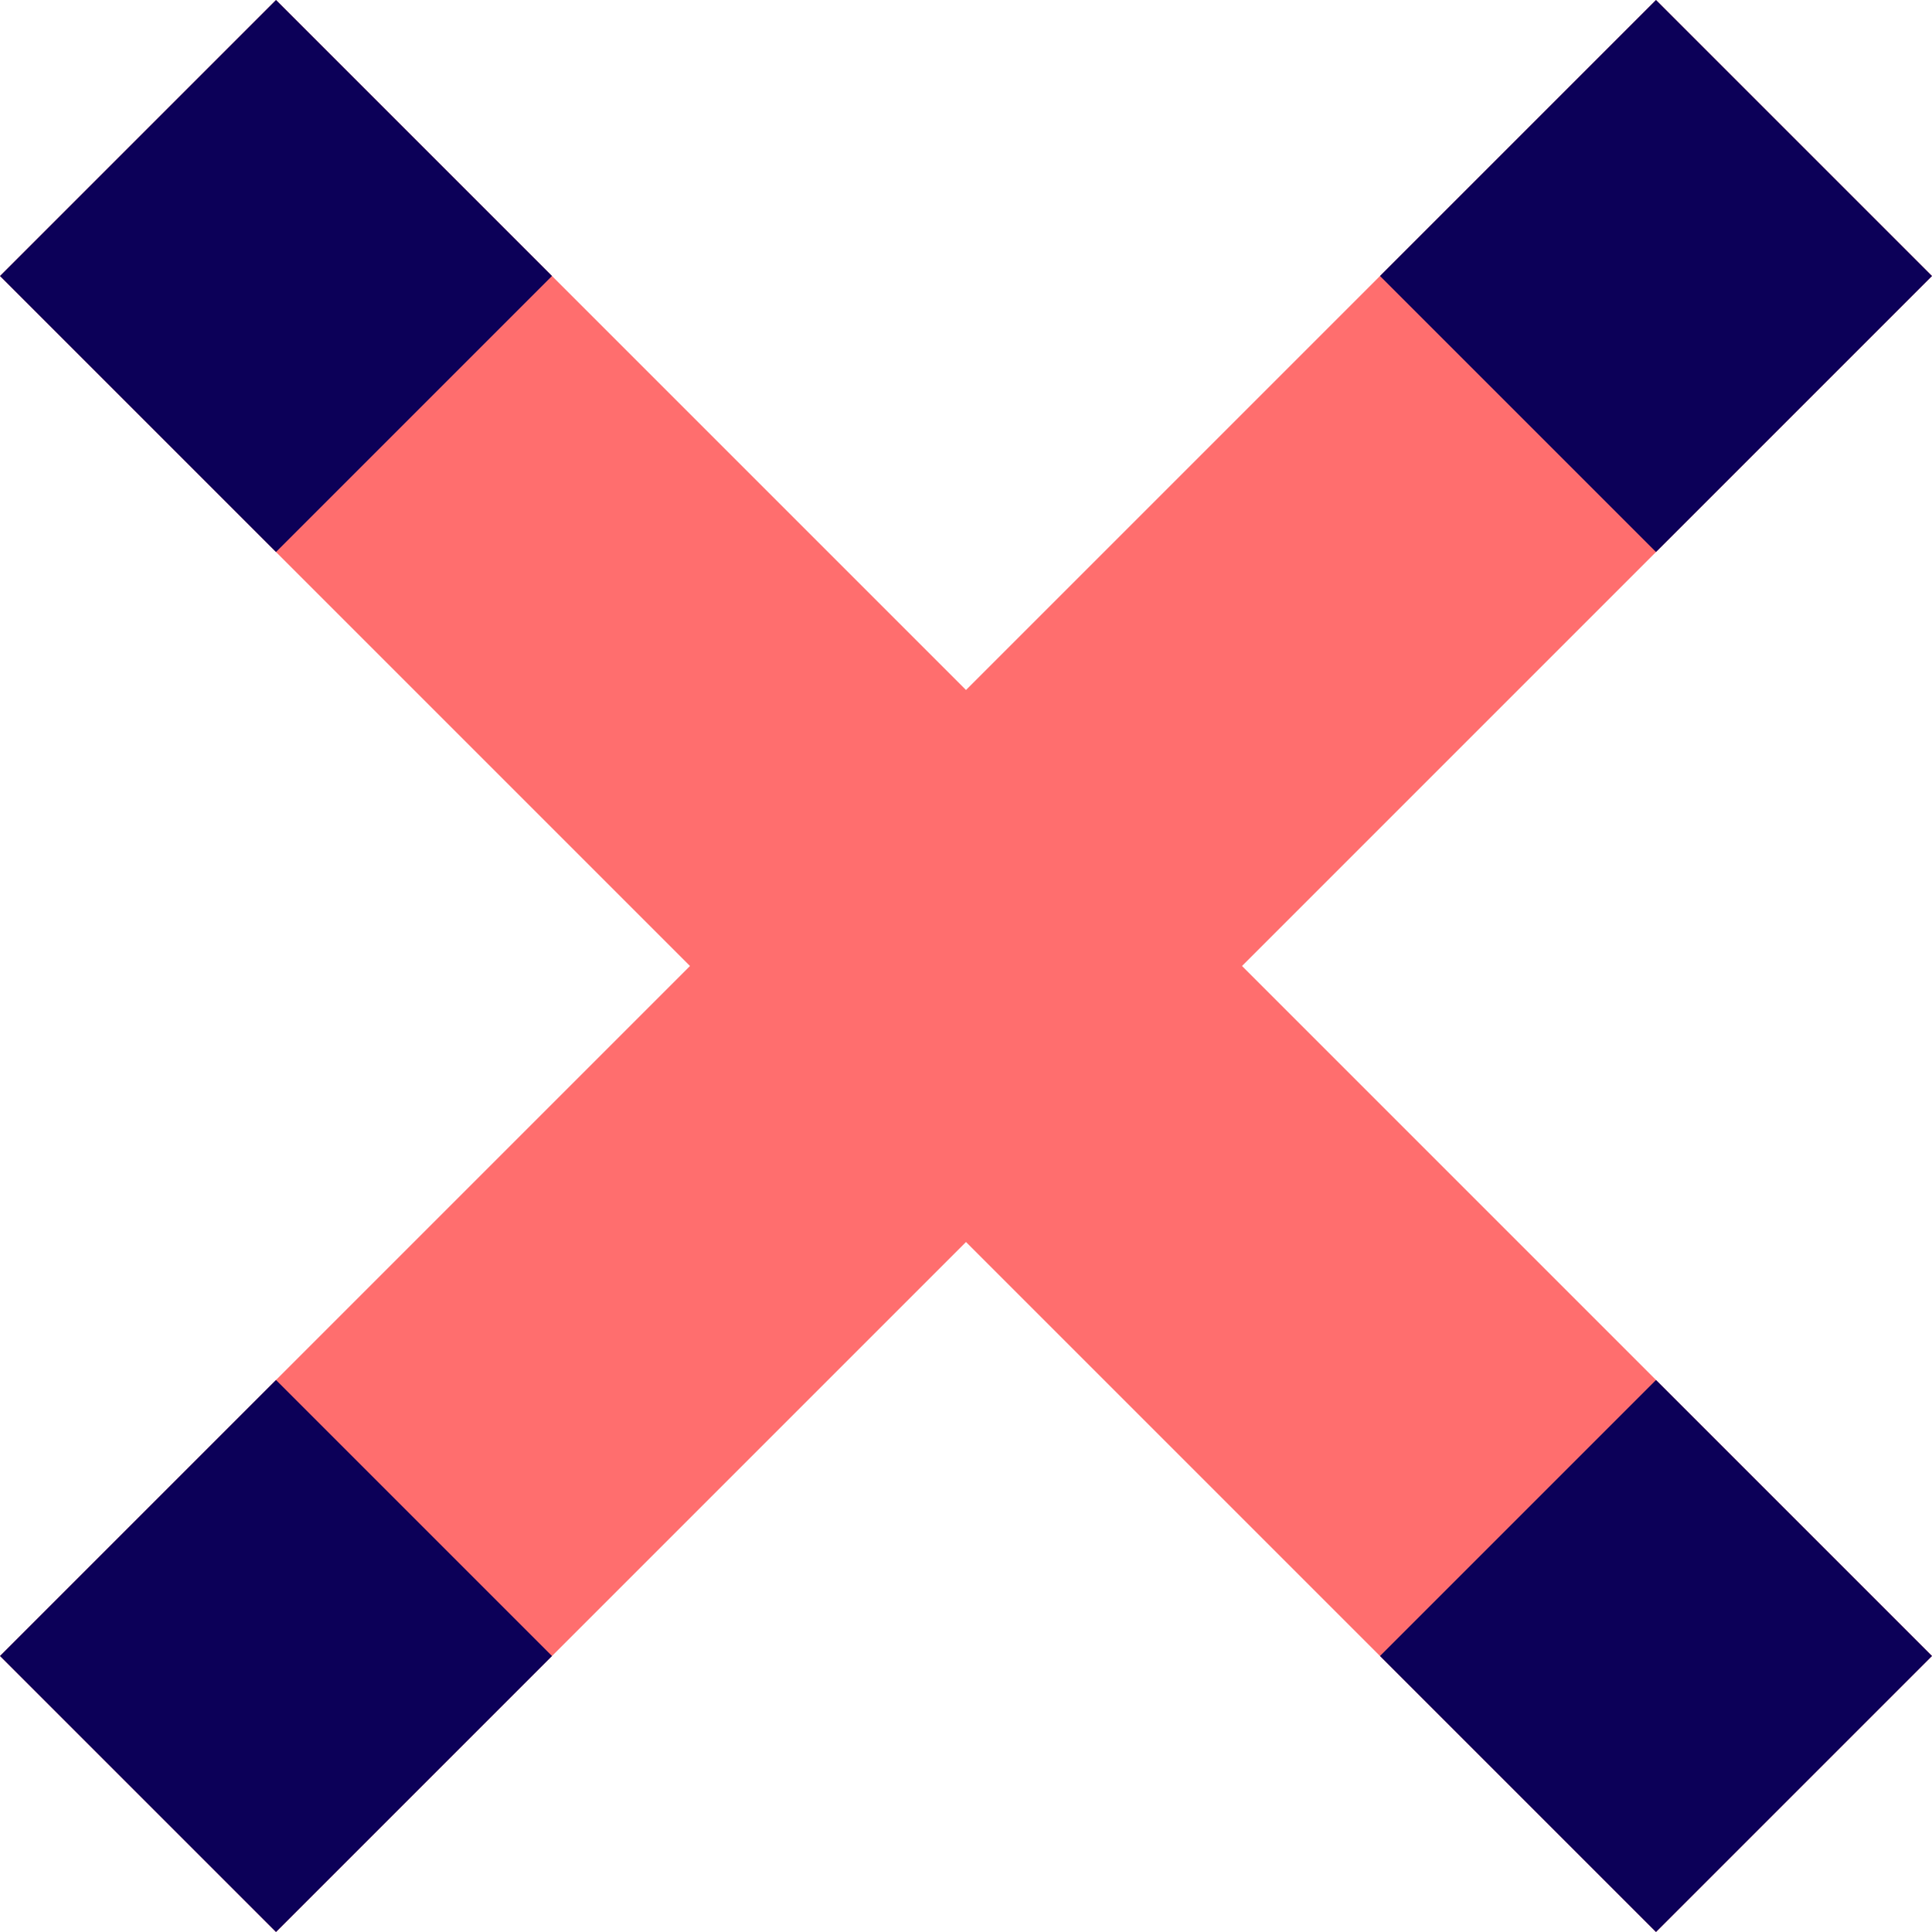 <?xml version="1.0" standalone="no"?><!DOCTYPE svg PUBLIC "-//W3C//DTD SVG 1.1//EN" "http://www.w3.org/Graphics/SVG/1.1/DTD/svg11.dtd"><svg t="1620121126074" class="icon" viewBox="0 0 1024 1024" version="1.1" xmlns="http://www.w3.org/2000/svg" p-id="2399" xmlns:xlink="http://www.w3.org/1999/xlink" width="200" height="200"><defs><style type="text/css"></style></defs><path d="M1024 877.714l-146.286 146.286-365.714-365.714L146.286 1024l-146.286-146.286 365.714-365.714L0 146.286l146.286-146.286 365.714 365.714L877.714 0l146.286 146.286-365.714 365.714z" fill="#FF6E6E" p-id="2400"></path><path d="M292.571 877.714l-146.286 146.286-146.286-146.286 146.286-146.286 146.286 146.286zM1024 146.286l-146.286 146.286-146.286-146.286 146.286-146.286 146.286 146.286z m-292.571 731.429l146.286 146.286 146.286-146.286-146.286-146.286-146.286 146.286zM0 146.286l146.286 146.286 146.286-146.286-146.286-146.286-146.286 146.286z" fill="#0C0058" p-id="2401"></path></svg>